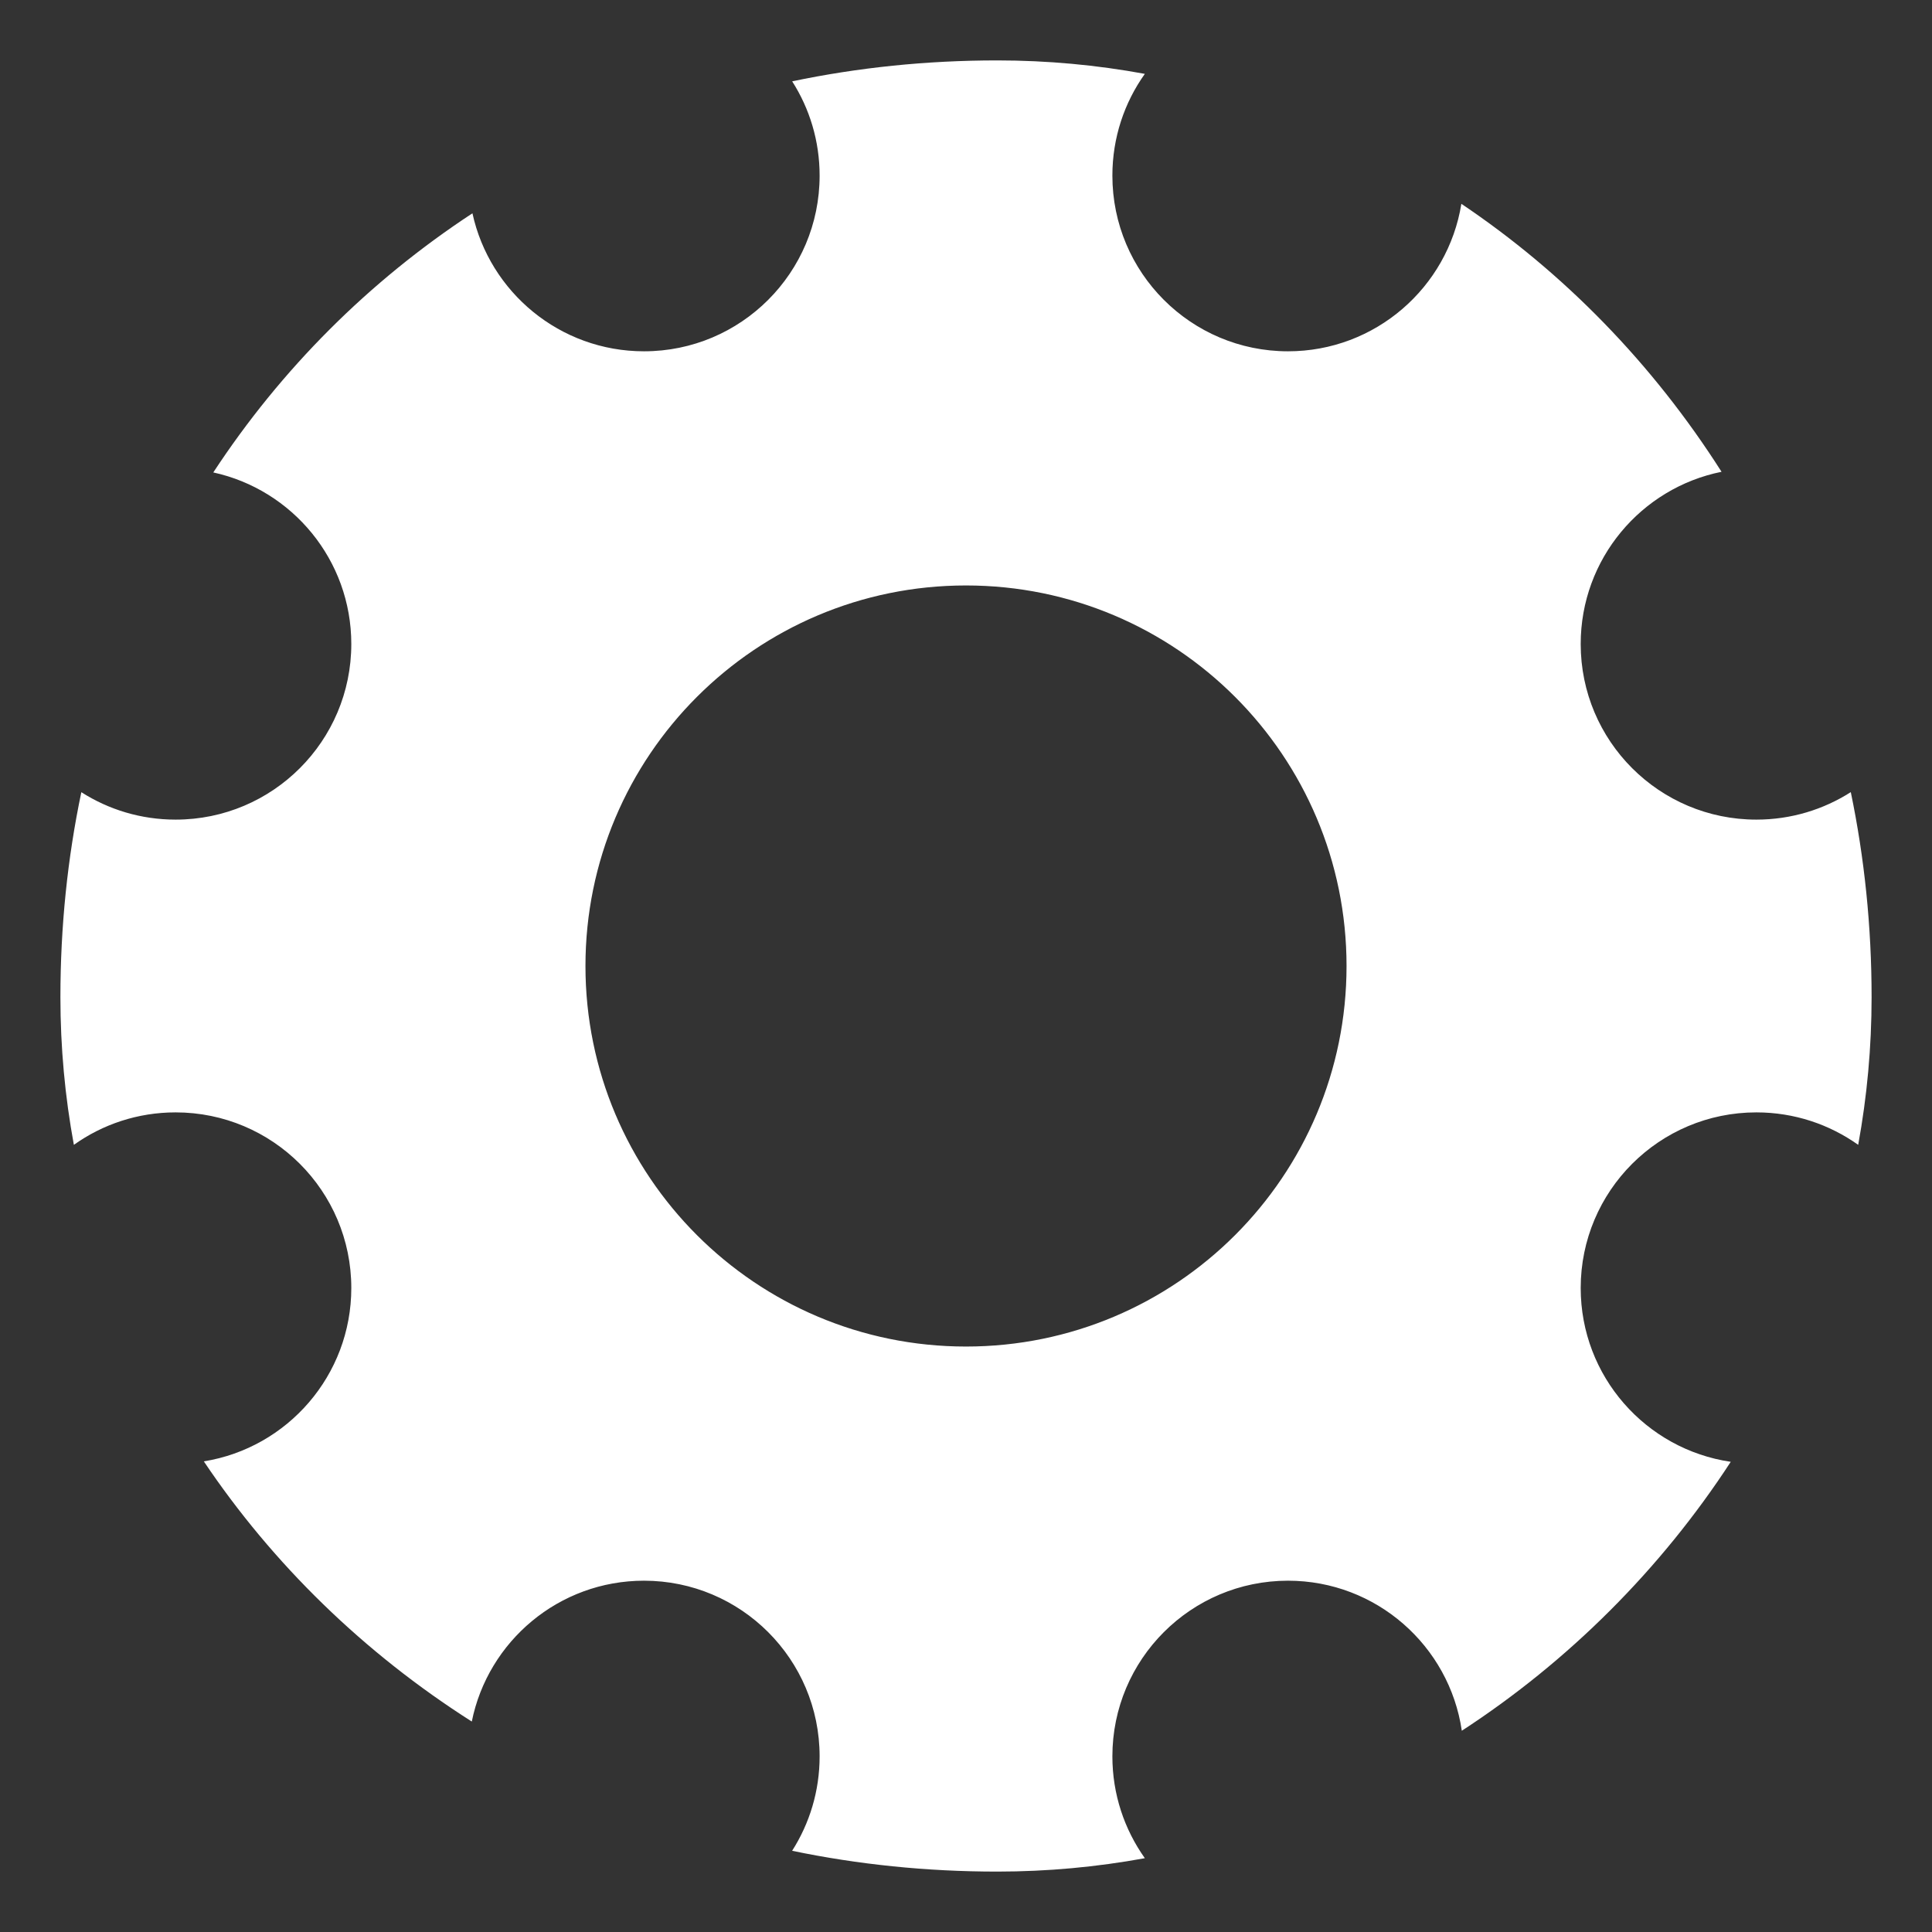 <?xml version="1.0" encoding="UTF-8" standalone="no"?>
<svg width="30px" height="30px" viewBox="0 0 30 30" version="1.1" xmlns="http://www.w3.org/2000/svg" xmlns:xlink="http://www.w3.org/1999/xlink" xmlns:sketch="http://www.bohemiancoding.com/sketch/ns">
    <rect x="0" y="0" width="30" height="30" fill="#333333" stroke="none"/>
    <!-- Generator: Sketch 3.0.3 (7892) - http://www.bohemiancoding.com/sketch -->
    <title>settings</title>
    <desc>Created with Sketch.</desc>
    <defs></defs>
    <g id="Page-2" stroke="none" stroke-width="1" fill="none" fill-rule="evenodd" sketch:type="MSPage">
        <g id="Oval-13" sketch:type="MSLayerGroup" fill="#FFFFFF">
            <path d="M1.263,12.301 C1.049,13.321 0.938,14.385 0.938,15.485 C0.938,16.262 1.009,17.028 1.147,17.777 C1.593,17.459 2.138,17.273 2.727,17.273 C4.234,17.273 5.455,18.494 5.455,20 C5.455,21.357 4.463,22.483 3.165,22.692 L3.165,22.692 C4.235,24.285 5.65,25.666 7.326,26.732 C7.577,25.485 8.679,24.545 10,24.545 C11.506,24.545 12.727,25.766 12.727,27.273 C12.727,27.813 12.57,28.316 12.3,28.739 L12.3,28.739 C13.32,28.951 14.385,29.062 15.485,29.062 C16.262,29.062 17.029,28.991 17.777,28.854 L17.777,28.854 C17.46,28.408 17.273,27.862 17.273,27.273 C17.273,25.766 18.494,24.545 20,24.545 C21.371,24.545 22.506,25.557 22.699,26.875 C24.361,25.793 25.793,24.361 26.875,22.699 L26.875,22.699 C25.557,22.506 24.545,21.371 24.545,20 C24.545,18.494 25.766,17.273 27.273,17.273 C27.862,17.273 28.408,17.46 28.854,17.777 C28.991,17.029 29.062,16.262 29.062,15.485 C29.062,14.385 28.951,13.32 28.739,12.3 L28.739,12.3 C28.316,12.57 27.813,12.727 27.273,12.727 C25.766,12.727 24.545,11.506 24.545,10 C24.545,8.679 25.485,7.577 26.732,7.326 C25.666,5.65 24.285,4.235 22.692,3.165 L22.692,3.165 C22.483,4.463 21.357,5.455 20,5.455 C18.494,5.455 17.273,4.234 17.273,2.727 C17.273,2.138 17.459,1.593 17.777,1.147 C17.028,1.009 16.262,0.938 15.485,0.938 C14.385,0.938 13.321,1.049 12.301,1.263 C12.571,1.686 12.727,2.188 12.727,2.727 C12.727,4.234 11.506,5.455 10,5.455 C8.695,5.455 7.603,4.537 7.336,3.312 L7.336,3.312 C5.731,4.365 4.365,5.731 3.312,7.336 C4.537,7.603 5.455,8.695 5.455,10 C5.455,11.506 4.234,12.727 2.727,12.727 C2.188,12.727 1.686,12.571 1.263,12.301 L1.263,12.301 Z M15,20.909 C18.264,20.909 20.909,18.264 20.909,15 C20.909,11.736 18.264,9.091 15,9.091 C11.736,9.091 9.091,11.736 9.091,15 C9.091,18.264 11.736,20.909 15,20.909 Z" sketch:type="MSShapeGroup"></path>
        </g>
    </g>
</svg>